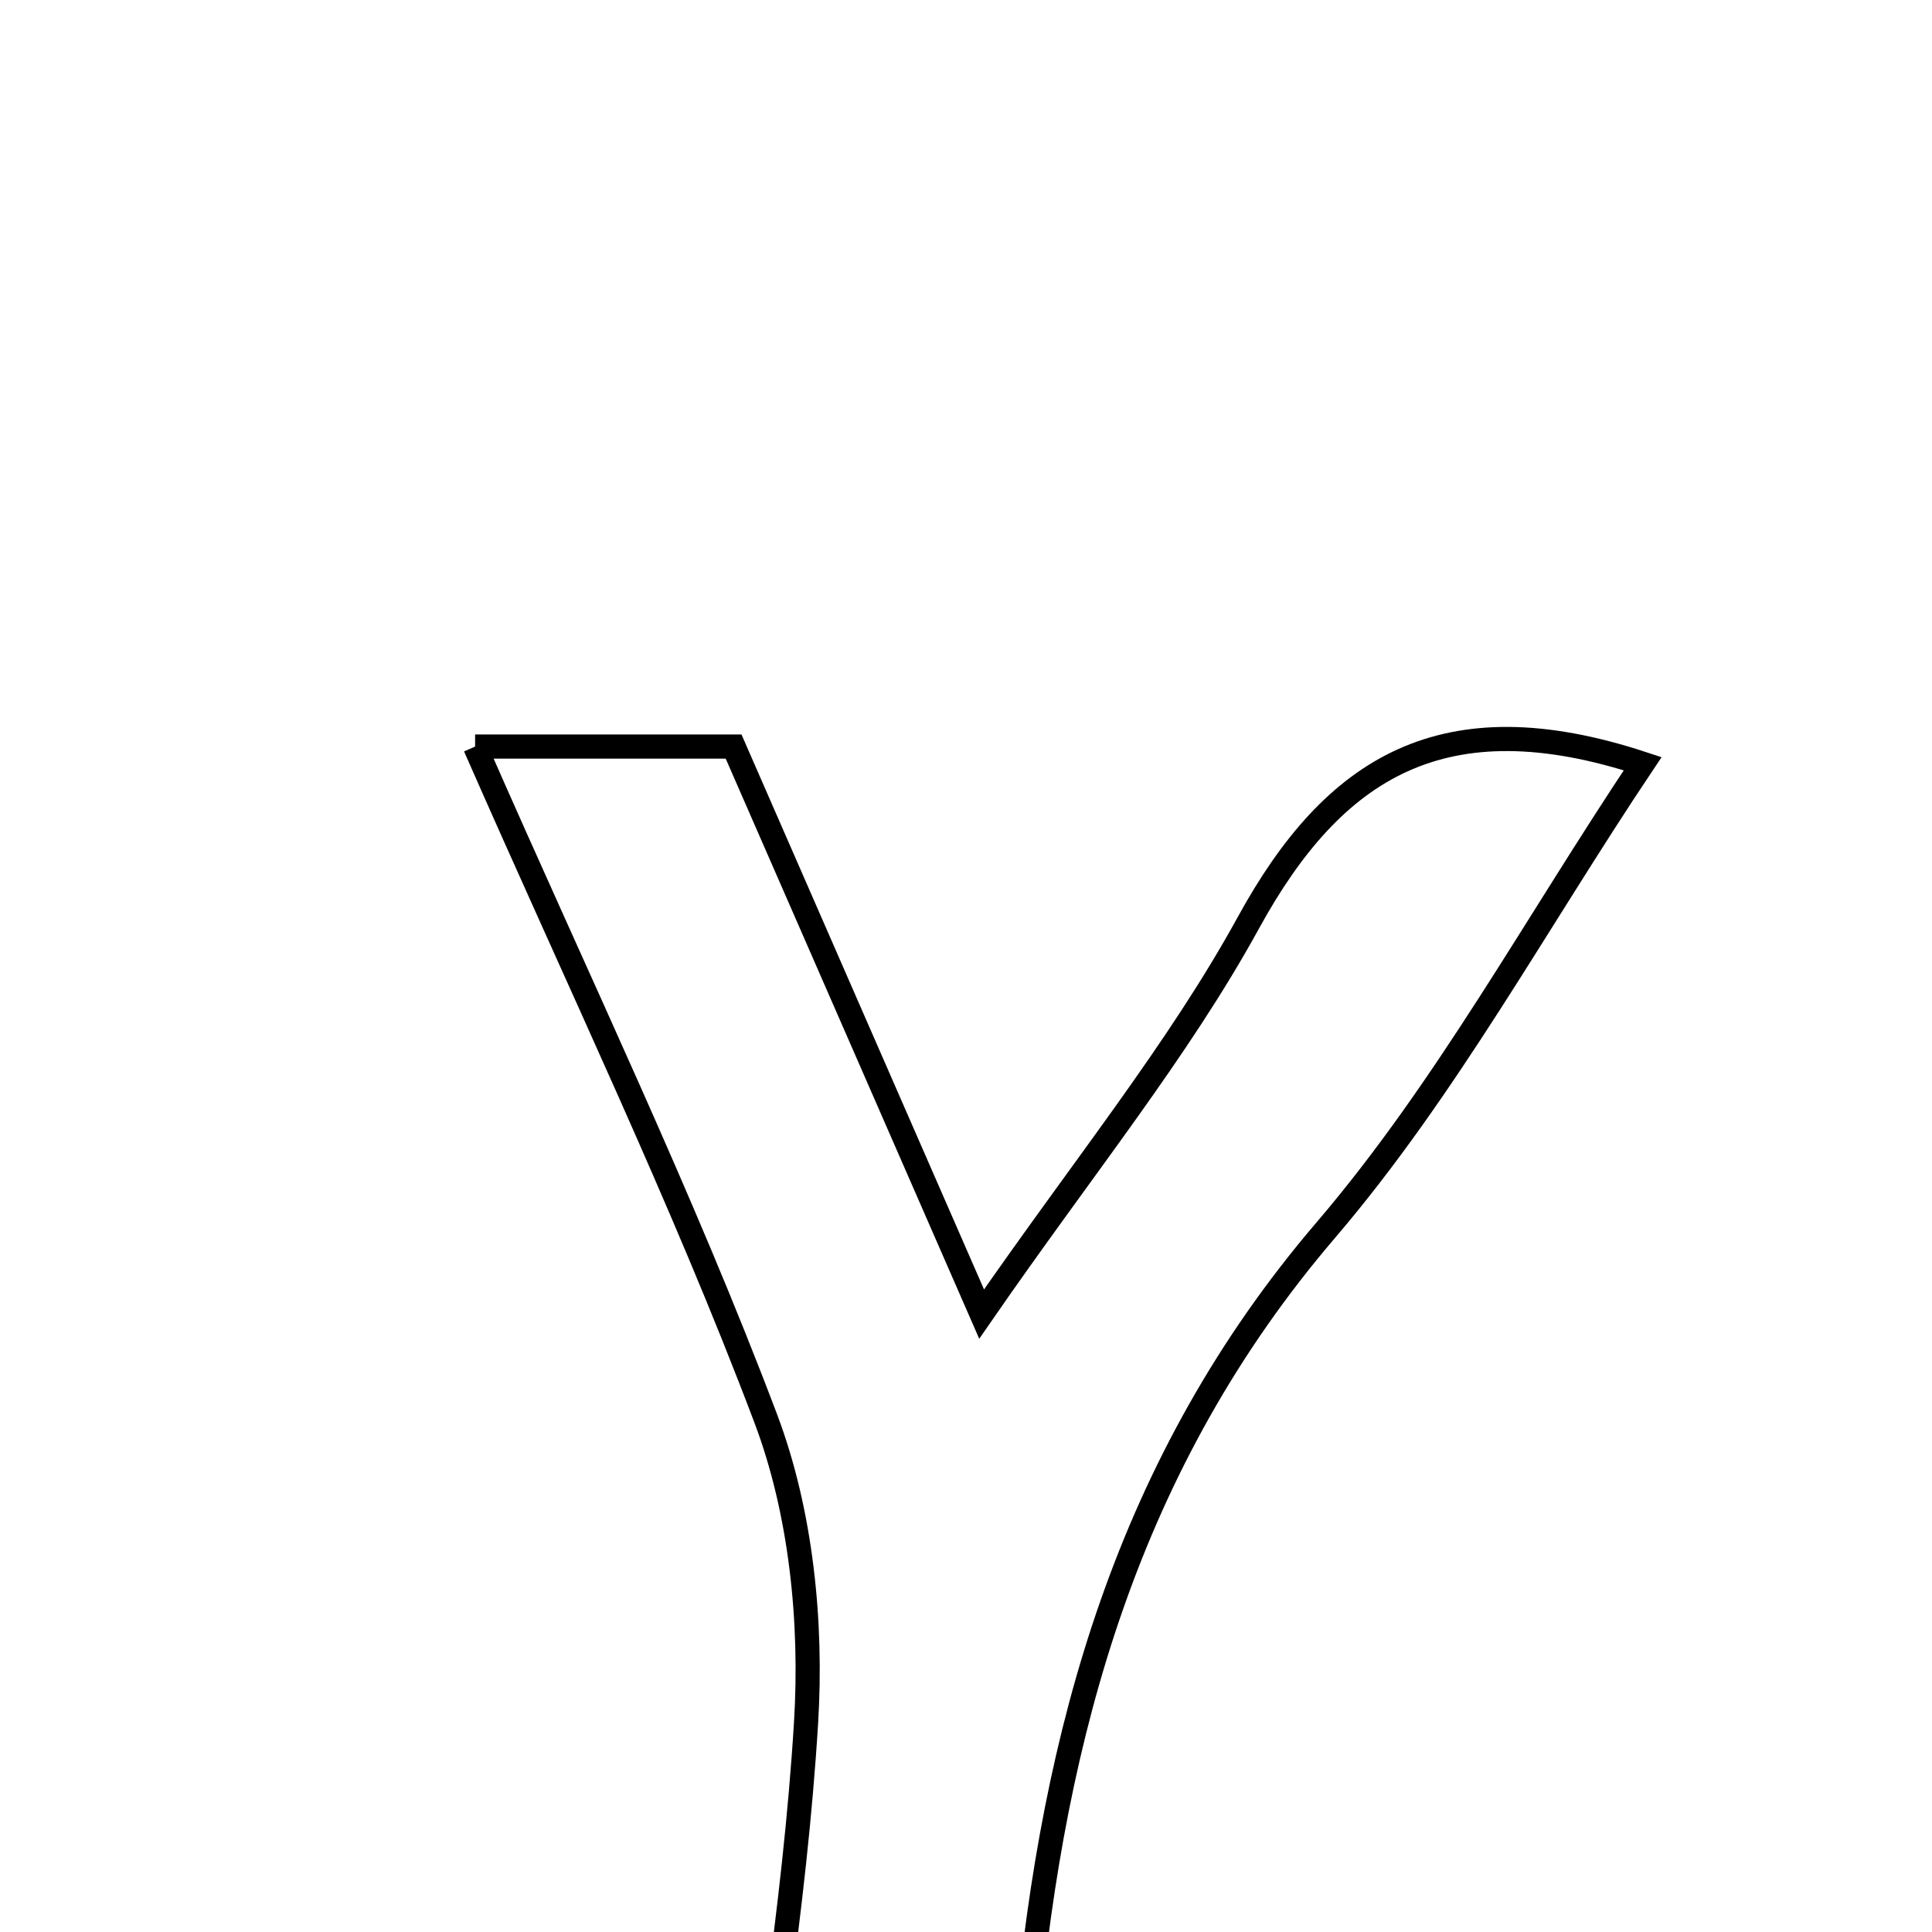<svg xmlns="http://www.w3.org/2000/svg" viewBox="0.0 0.0 24.0 24.0" height="200px" width="200px"><path fill="none" stroke="black" stroke-width=".3" stroke-opacity="1.0"  filling="0" d="M5.902 9.274 C7.237 9.274 8.075 9.274 9.113 9.274 C10.065 11.453 11.034 13.669 12.194 16.324 C13.464 14.487 14.634 13.055 15.509 11.461 C16.567 9.531 17.93 8.672 20.406 9.487 C19.078 11.472 17.962 13.535 16.472 15.278 C14.005 18.161 13.088 21.515 12.751 25.15 C12.655 26.179 12.443 27.196 12.259 28.38 C11.28 28.38 10.395 28.38 9.172 28.38 C9.473 26.01 9.872 23.713 10.013 21.401 C10.09 20.149 9.952 18.784 9.512 17.62 C8.481 14.892 7.211 12.256 5.902 9.274"></path></svg>